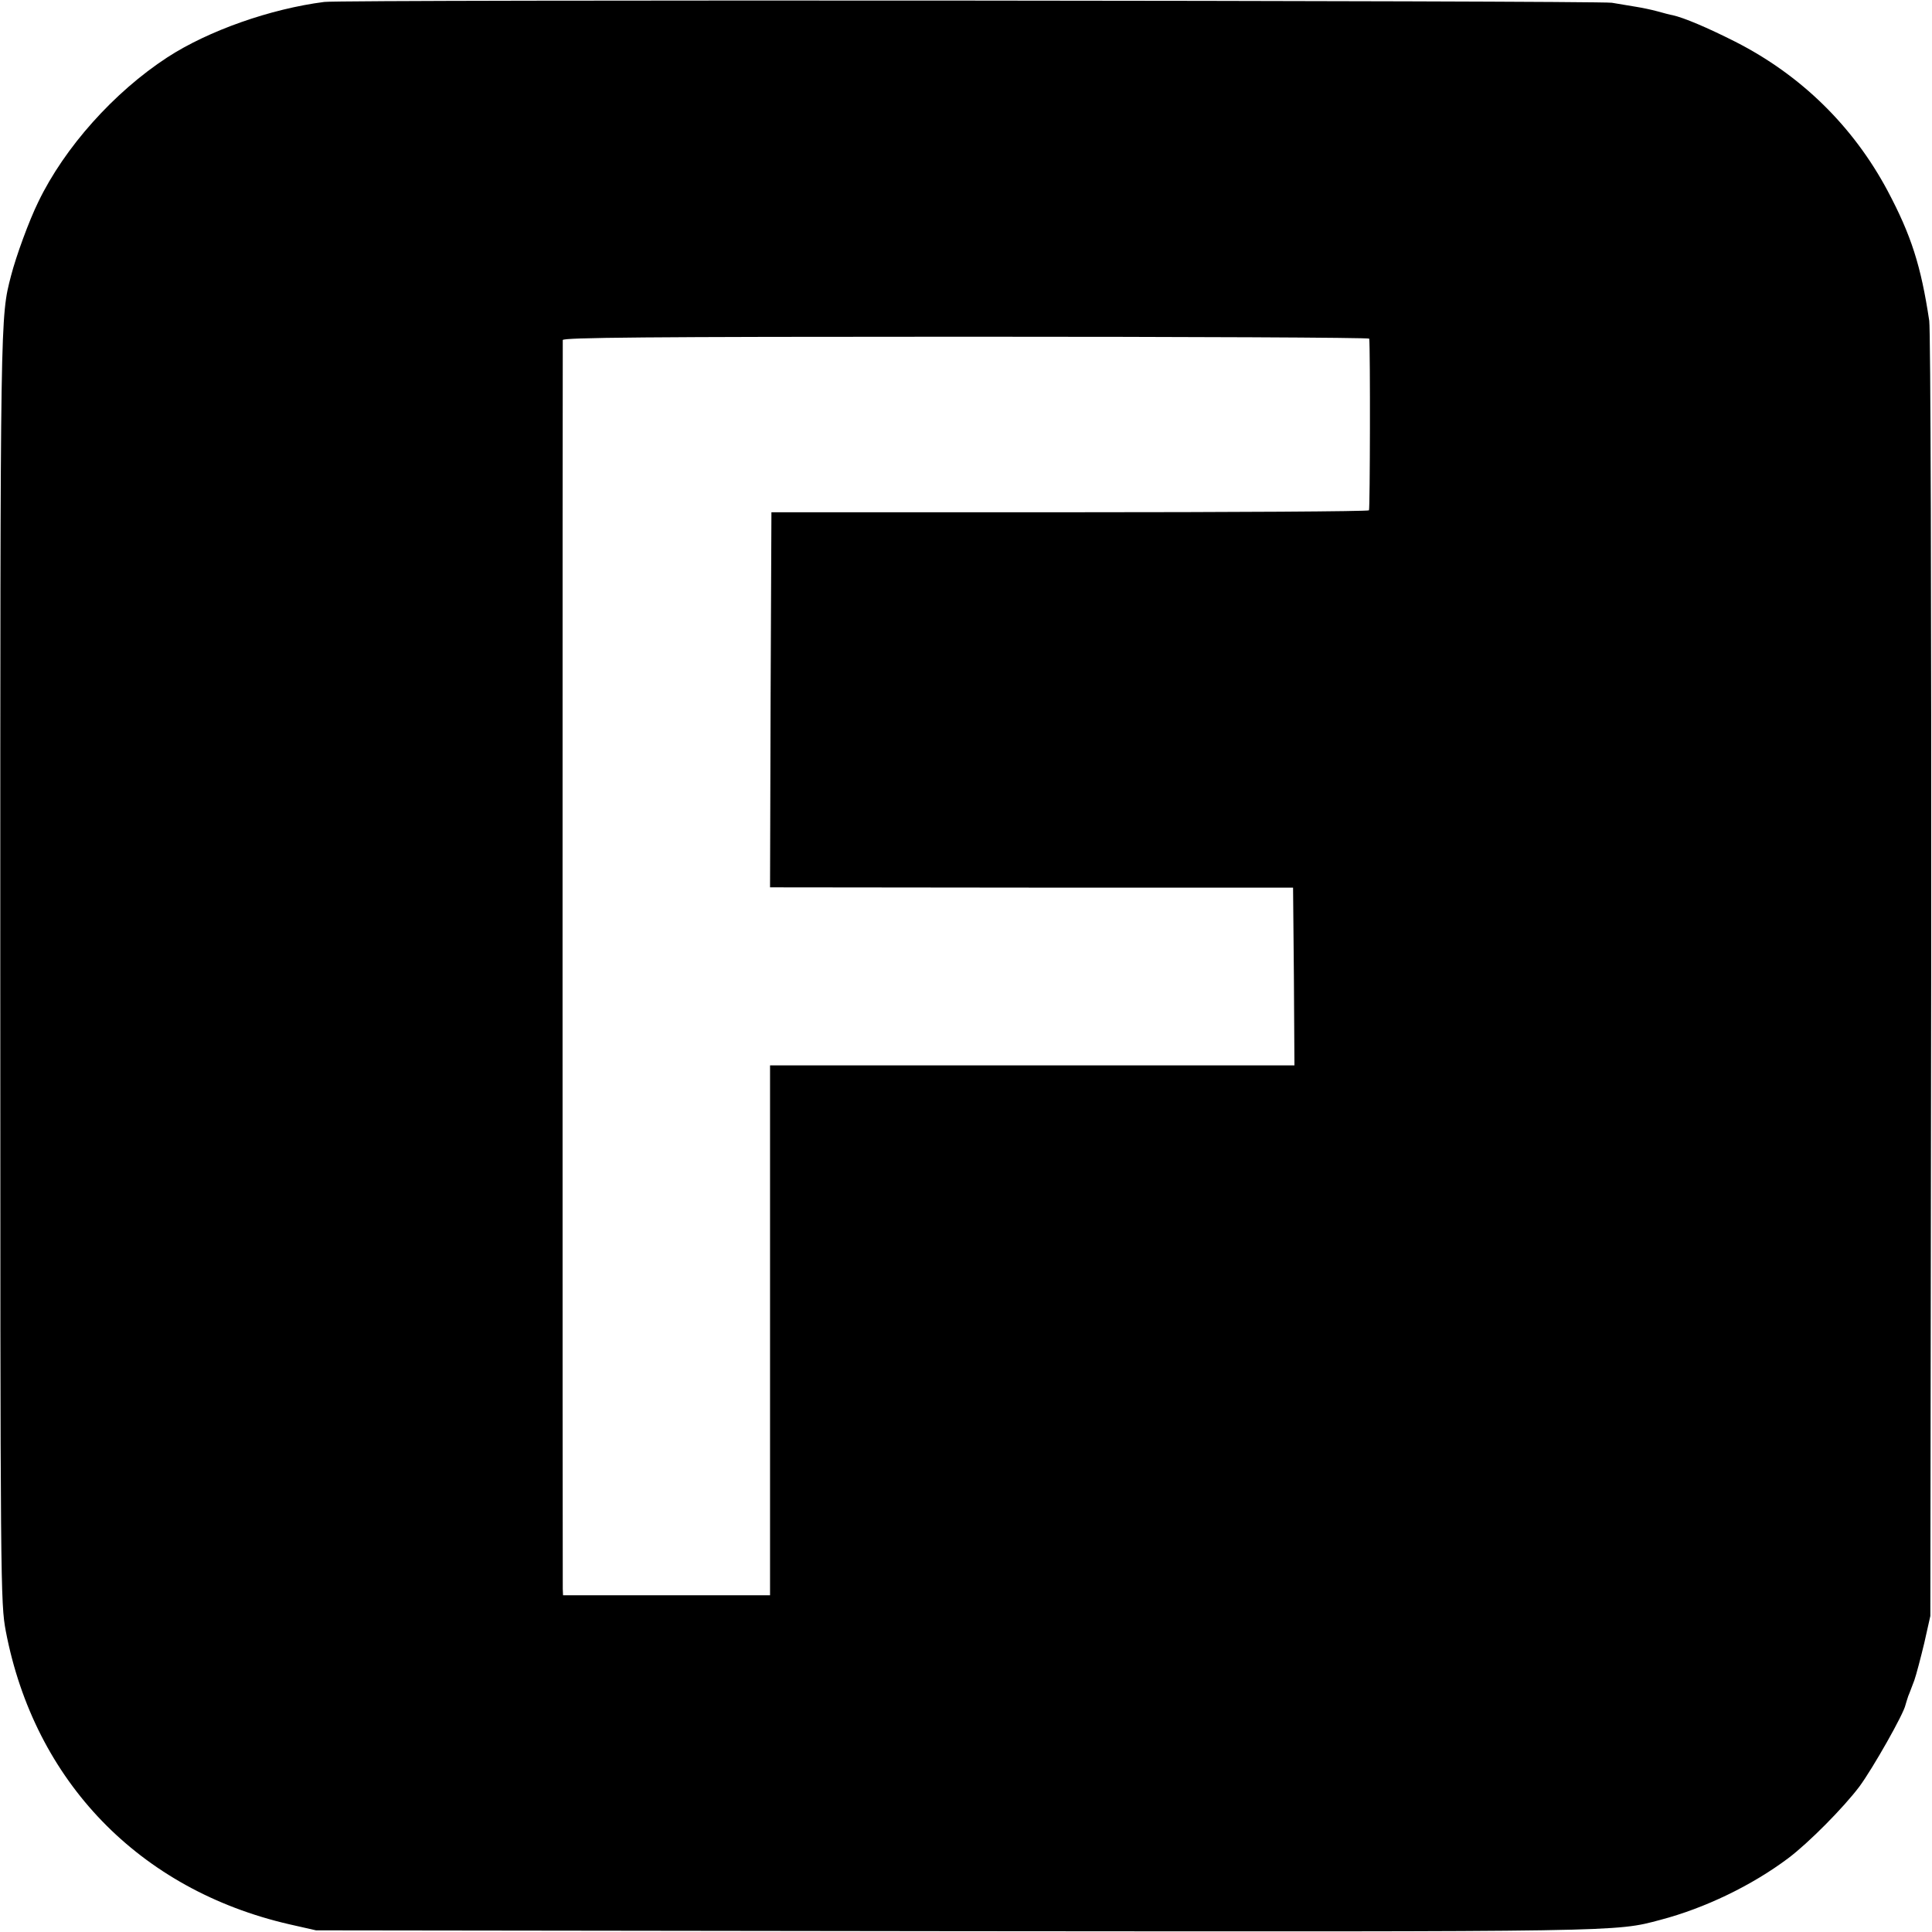 <?xml version="1.0" standalone="no"?>
<!DOCTYPE svg PUBLIC "-//W3C//DTD SVG 20010904//EN"
 "http://www.w3.org/TR/2001/REC-SVG-20010904/DTD/svg10.dtd">
<svg version="1.0" xmlns="http://www.w3.org/2000/svg"
 width="700pt" height="700pt" viewBox="0 0 700 700"
 preserveAspectRatio="xMidYMid meet">
<g transform="translate(0,700) scale(0.1,-0.1)"
fill="#000000" stroke="none">
<path d="M1175 6993 c-195 -25 -420 -104 -569 -201 -193 -126 -372 -326 -467
-523 -34 -69 -81 -198 -99 -268 -39 -151 -39 -124 -39 -2506 0 -2259 1 -2302
20 -2405 104 -544 484 -937 1027 -1062 l97 -22 2315 -3 c2432 -2 2391 -3 2556
41 160 42 331 124 464 224 73 55 199 182 257 259 48 65 161 264 167 296 2 6 6
21 10 32 5 11 14 37 22 57 7 20 23 81 36 135 l22 98 3 2315 c1 1380 -2 2340
-7 2378 -30 199 -65 309 -151 471 -125 234 -314 419 -552 540 -101 51 -186 87
-227 96 -8 1 -33 8 -55 14 -22 6 -56 13 -75 16 -19 3 -60 10 -90 15 -52 8
-4598 12 -4665 3z m3786 -1220 c4 -36 3 -617 -1 -622 -3 -4 -491 -7 -1085 -7
l-1080 0 -3 -680 -2 -679 947 -1 948 0 3 -322 2 -322 -950 0 -950 0 0 -960 0
-960 -375 0 -375 0 -1 23 c-1 29 -1 4508 0 4525 1 9 300 12 1461 12 803 0
1460 -3 1461 -7z"/>
</g>
</svg>
